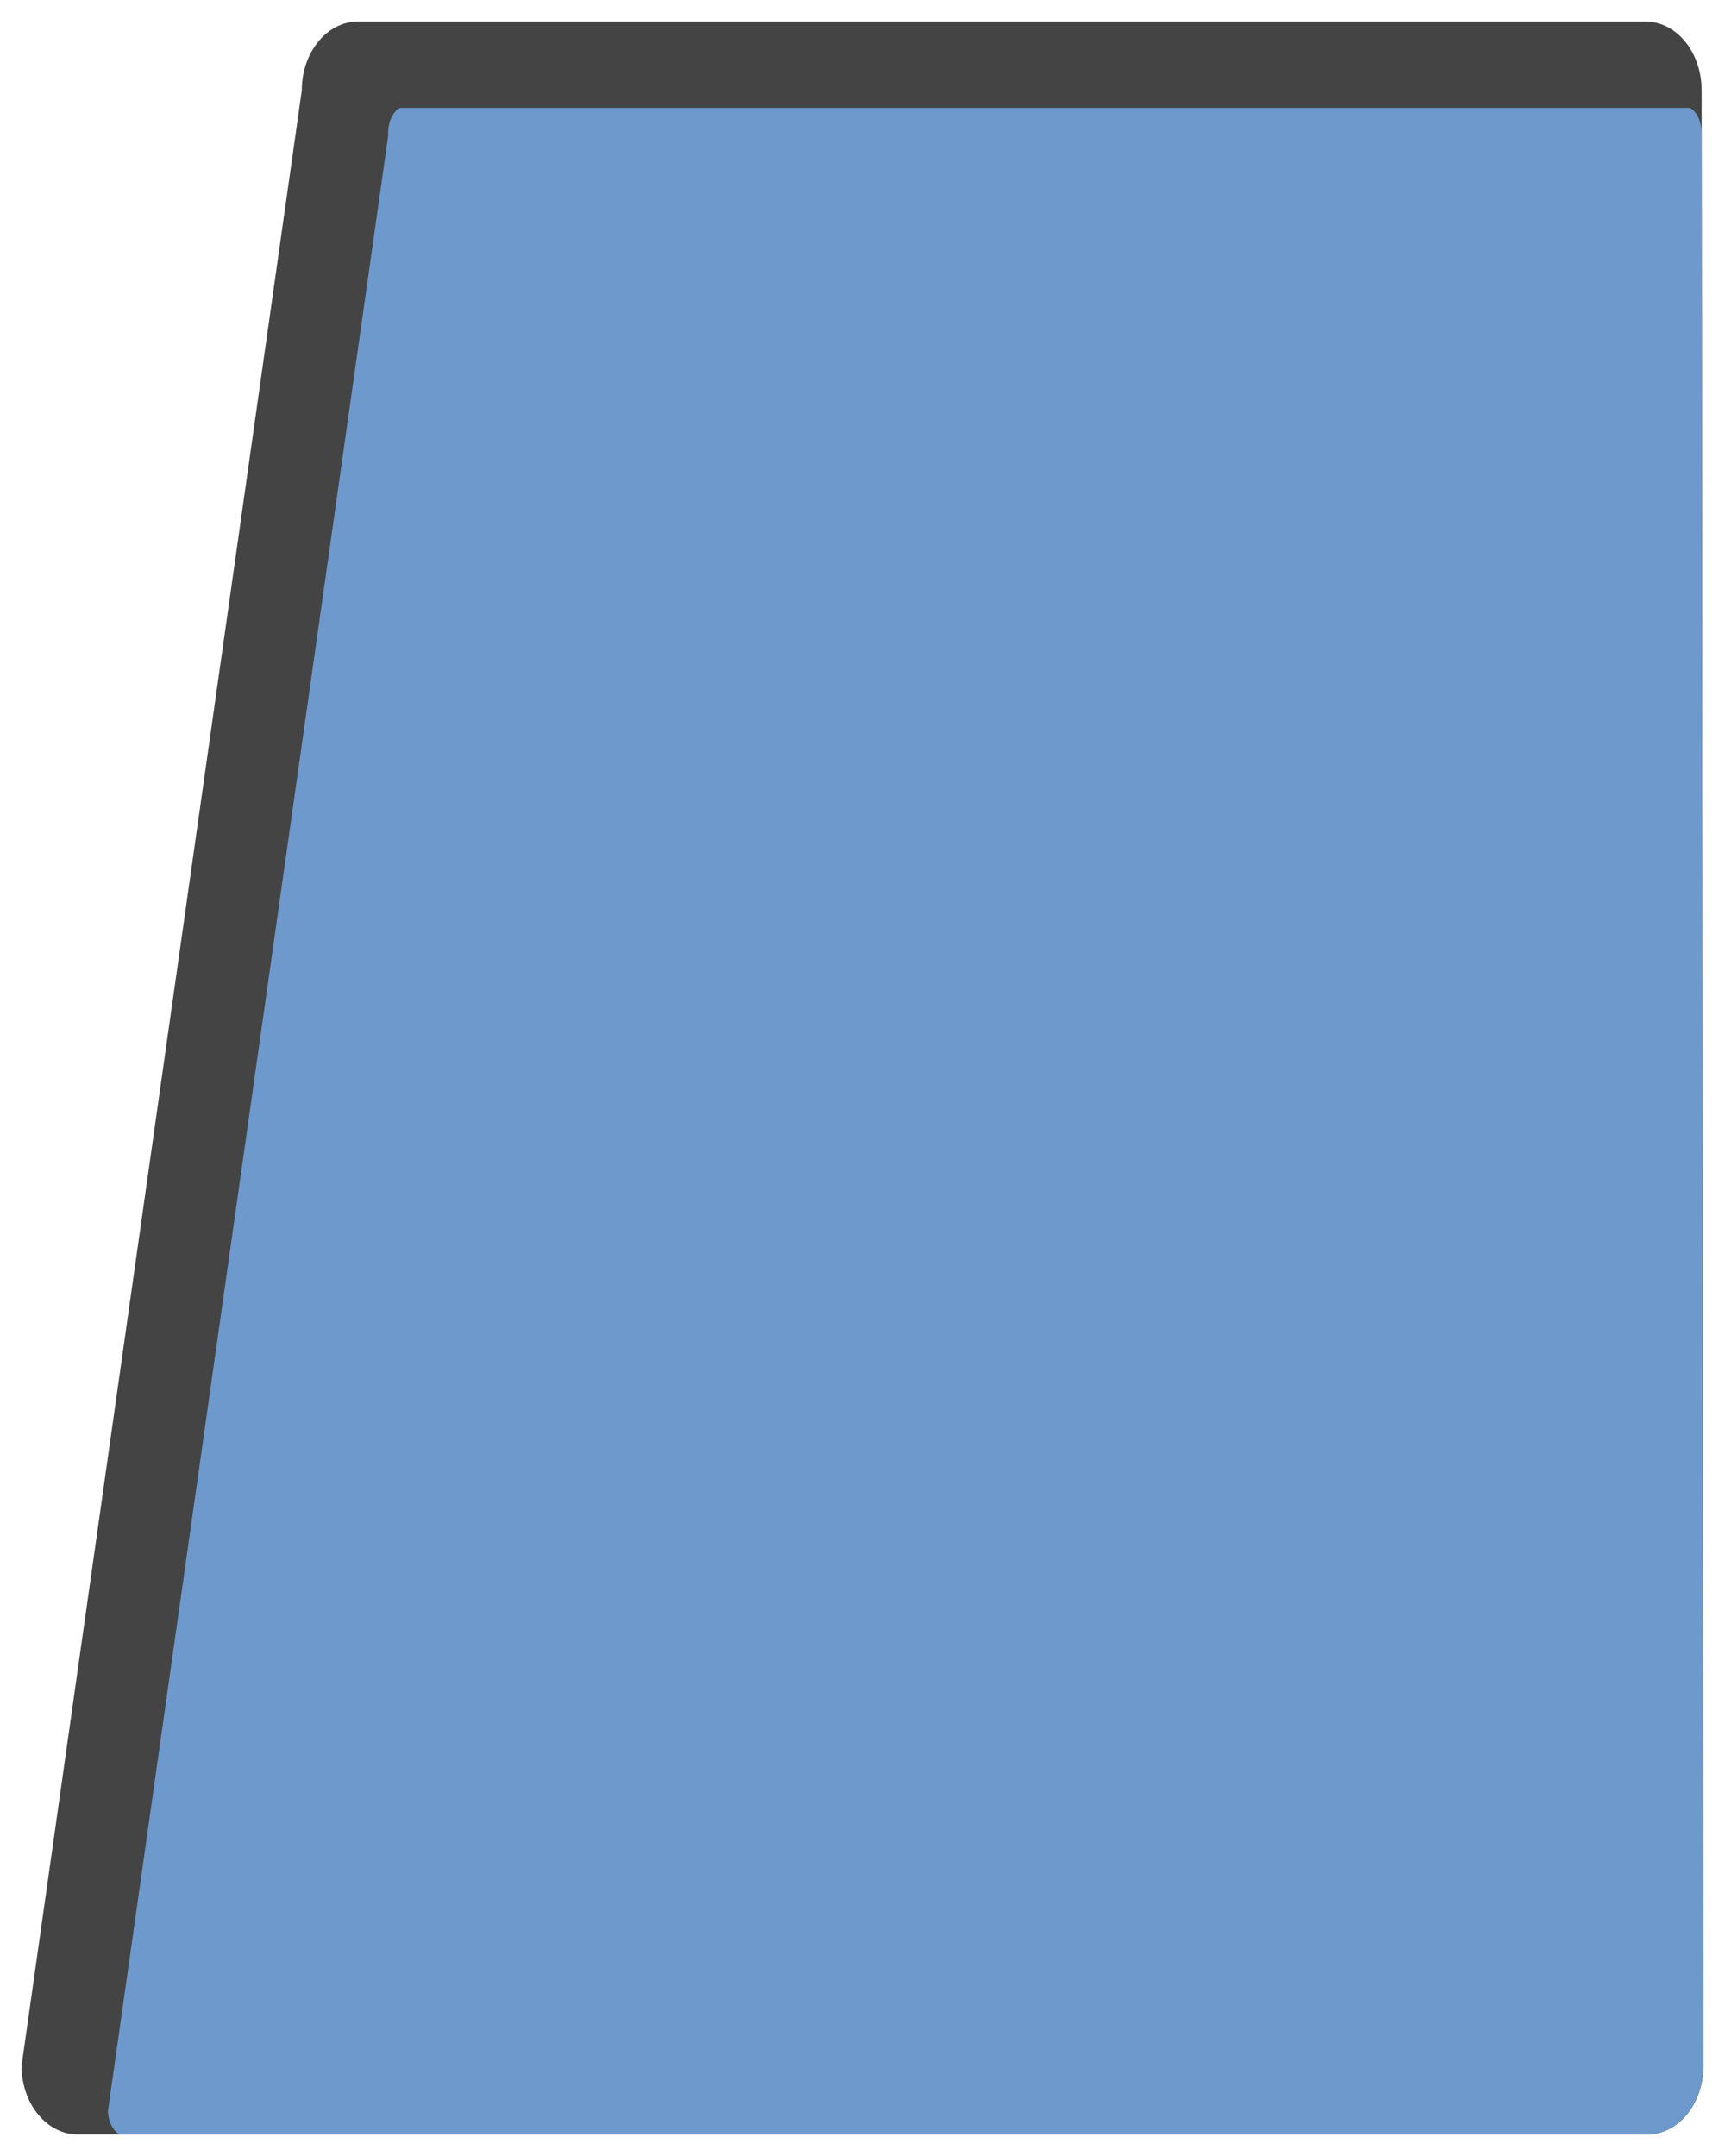 <?xml version="1.0" encoding="UTF-8" standalone="no"?>
<!DOCTYPE svg PUBLIC "-//W3C//DTD SVG 1.1 Tiny//EN" "http://www.w3.org/Graphics/SVG/1.1/DTD/svg11-tiny.dtd">
<svg xmlns="http://www.w3.org/2000/svg" xmlns:xlink="http://www.w3.org/1999/xlink" width="40" height="50" viewBox="0 0 40 50">
<rect fill="none" height="50" width="40"/>
<path d="M1.801,49.5h36.398c0.719,0,1.301-0.712,1.301-1.591L39.458,2.09c0-0.878-0.581-1.59-1.3-1.59H8.299 c-0.716,0-1.3,0.712-1.3,1.59L0.5,47.909C0.5,48.788,1.084,49.5,1.801,49.5L1.801,49.5z" fill="#444444"/>
<path d="M39.498,47.932L39.458,3.09c0-0.359-0.196-0.588-0.299-0.588H9.3C9.213,2.501,9,2.708,9,3.089v0.07 l-0.01,0.07L2.502,48.966C2.521,49.294,2.704,49.5,2.801,49.5h35.398C38.912,49.5,39.488,48.8,39.498,47.932z" fill="#6E99CC"/>
</svg>